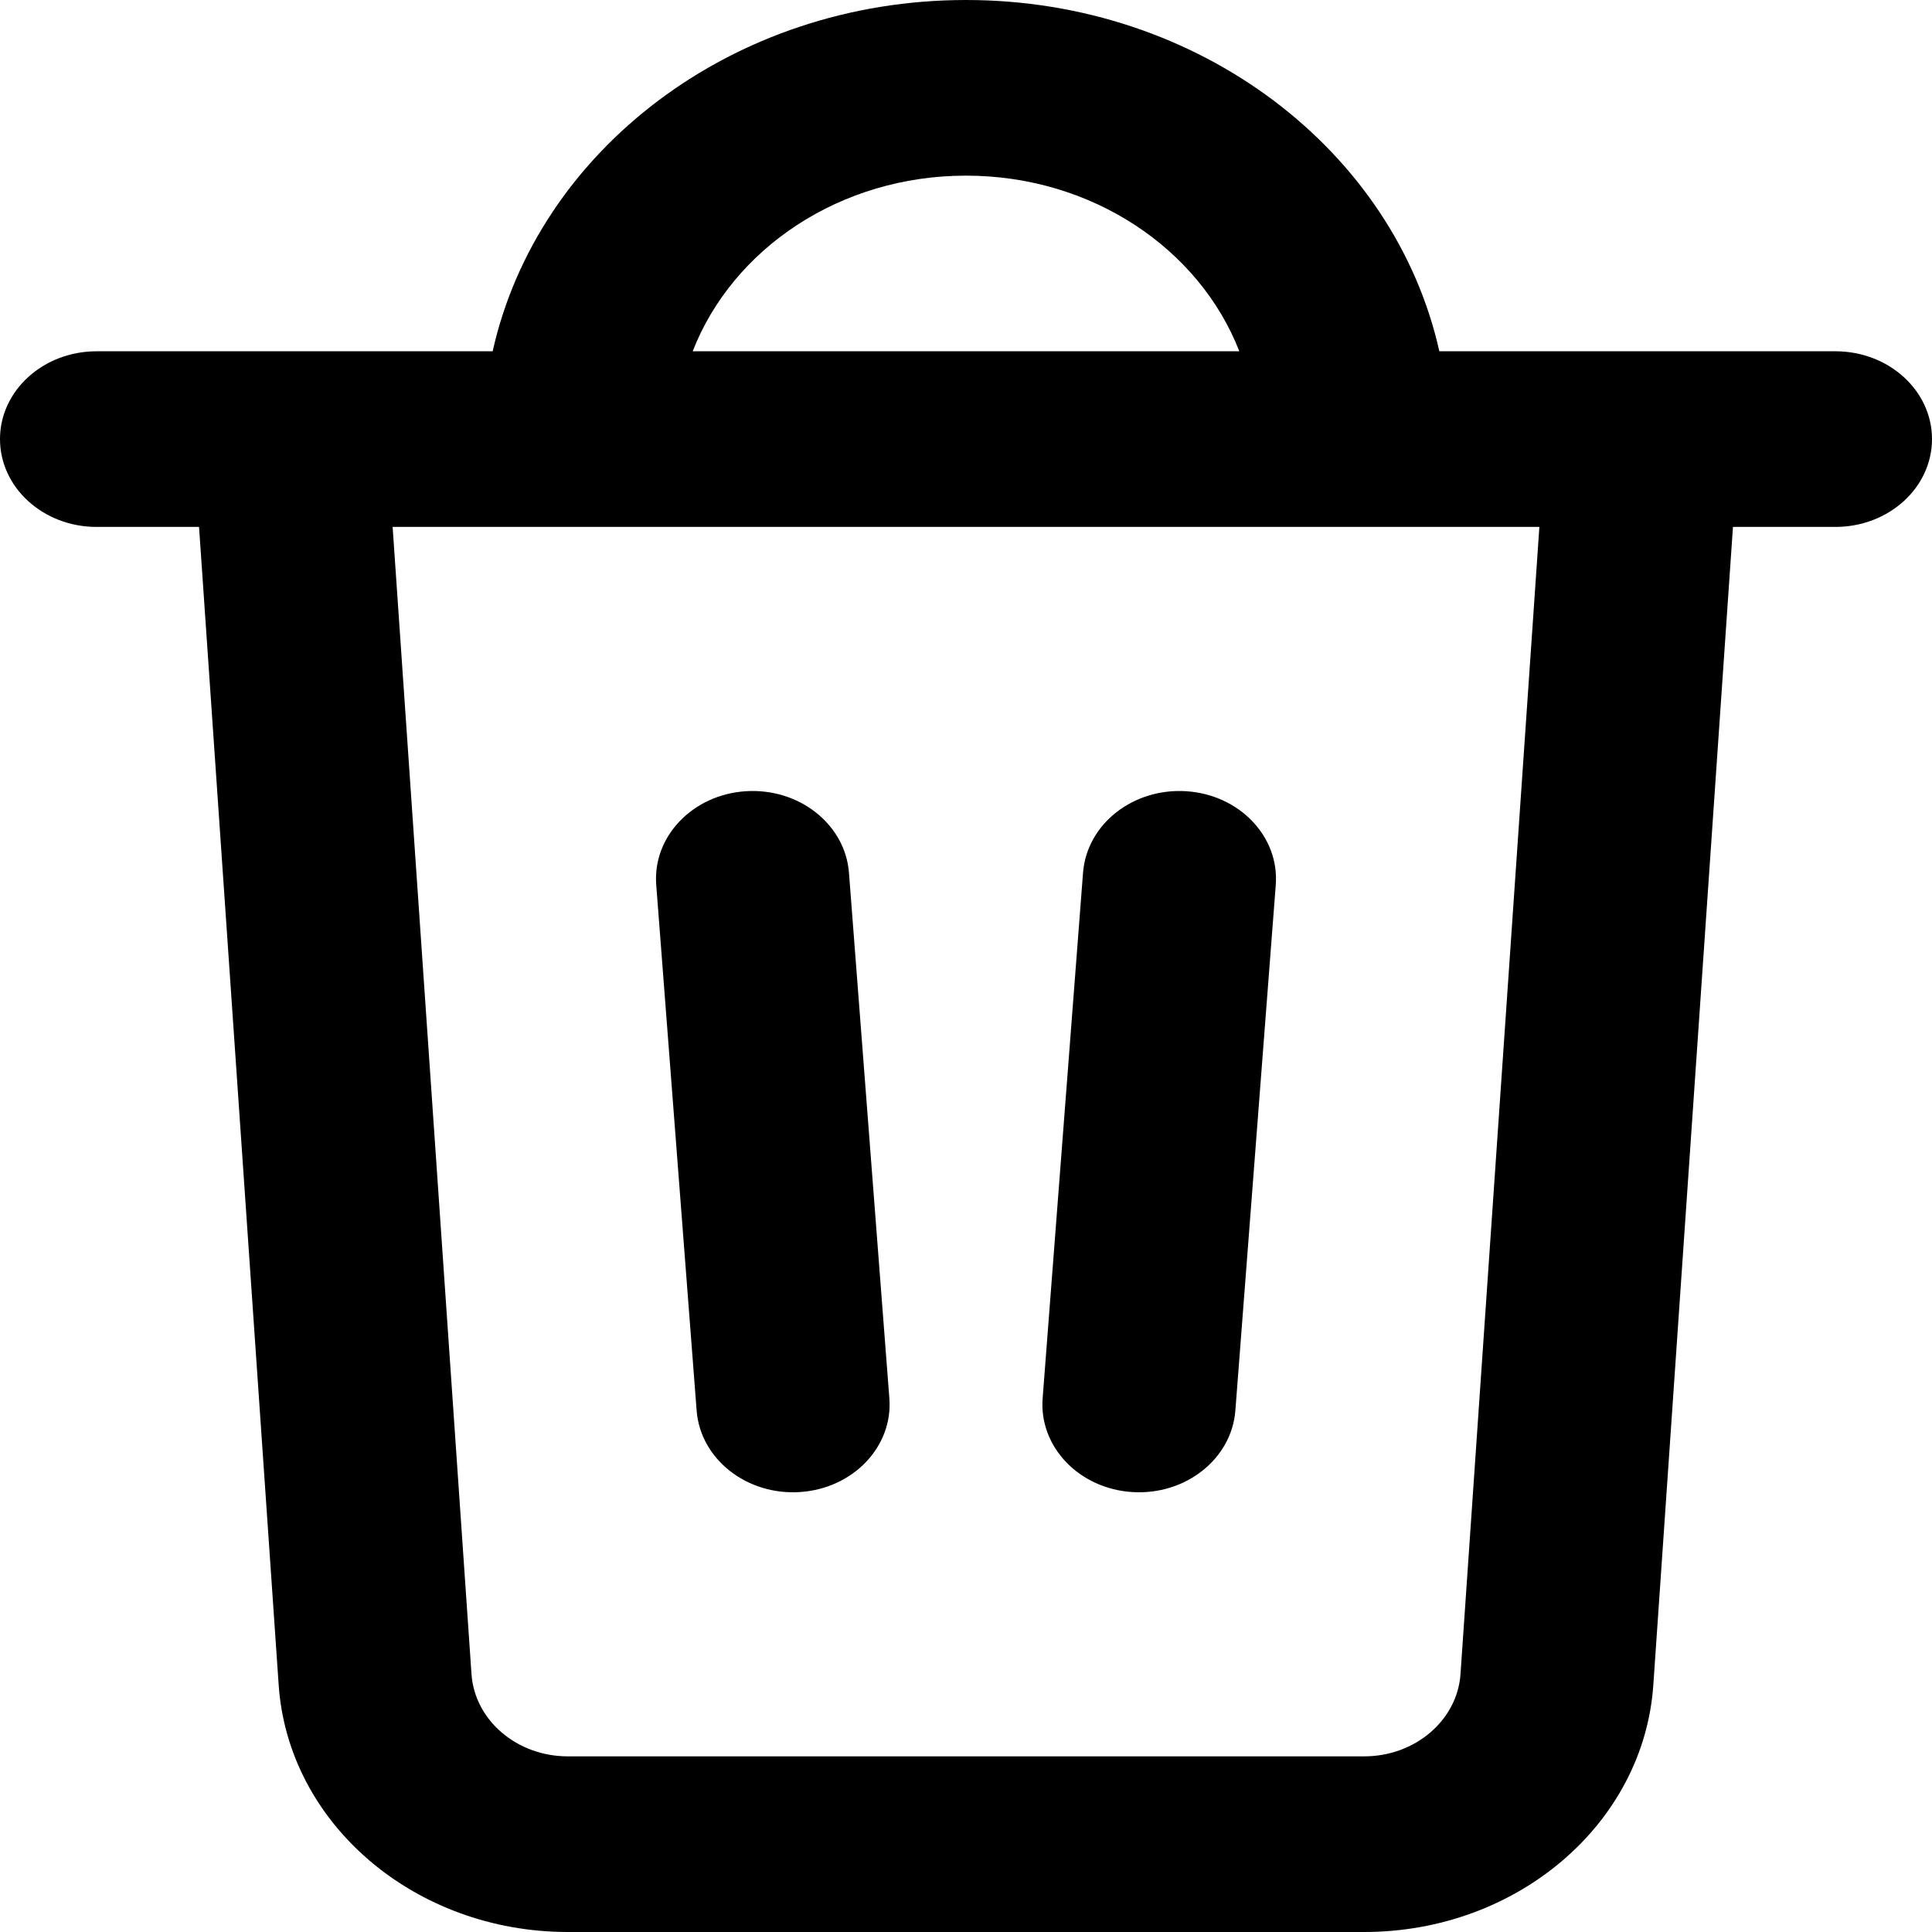 <svg width="45" height="45" viewBox="0 0 45 45" fill="none" xmlns="http://www.w3.org/2000/svg">
<path fill-rule="evenodd" clip-rule="evenodd" d="M11.475 8.182H2.25C1.007 8.182 0 9.098 0 10.227C0 11.357 1.007 12.273 2.25 12.273H4.636L6.491 39.246C6.713 42.48 9.663 45 13.227 45H31.773C35.337 45 38.287 42.48 38.509 39.246L40.364 12.273H42.75C43.993 12.273 45 11.357 45 10.227C45 9.098 43.993 8.182 42.75 8.182H38.266C38.254 8.182 38.242 8.182 38.229 8.182H33.525C32.483 3.514 27.943 0 22.5 0C17.057 0 12.517 3.514 11.475 8.182ZM16.134 8.182H28.866C27.939 5.798 25.439 4.091 22.5 4.091C19.561 4.091 17.061 5.798 16.134 8.182ZM35.855 12.273H9.145L10.982 38.991C11.056 40.069 12.039 40.909 13.227 40.909H31.773C32.961 40.909 33.944 40.069 34.018 38.991L35.855 12.273ZM27.628 18.429C28.867 18.508 29.802 19.485 29.715 20.612L28.774 32.855C28.687 33.982 27.612 34.832 26.372 34.753C25.133 34.674 24.198 33.697 24.285 32.57L25.226 20.327C25.313 19.2 26.388 18.35 27.628 18.429ZM17.372 18.429C18.612 18.35 19.687 19.2 19.774 20.327L20.715 32.57C20.802 33.697 19.867 34.674 18.628 34.753C17.388 34.832 16.313 33.982 16.226 32.855L15.285 20.612C15.198 19.485 16.133 18.508 17.372 18.429Z" fill="black"/>
</svg>
